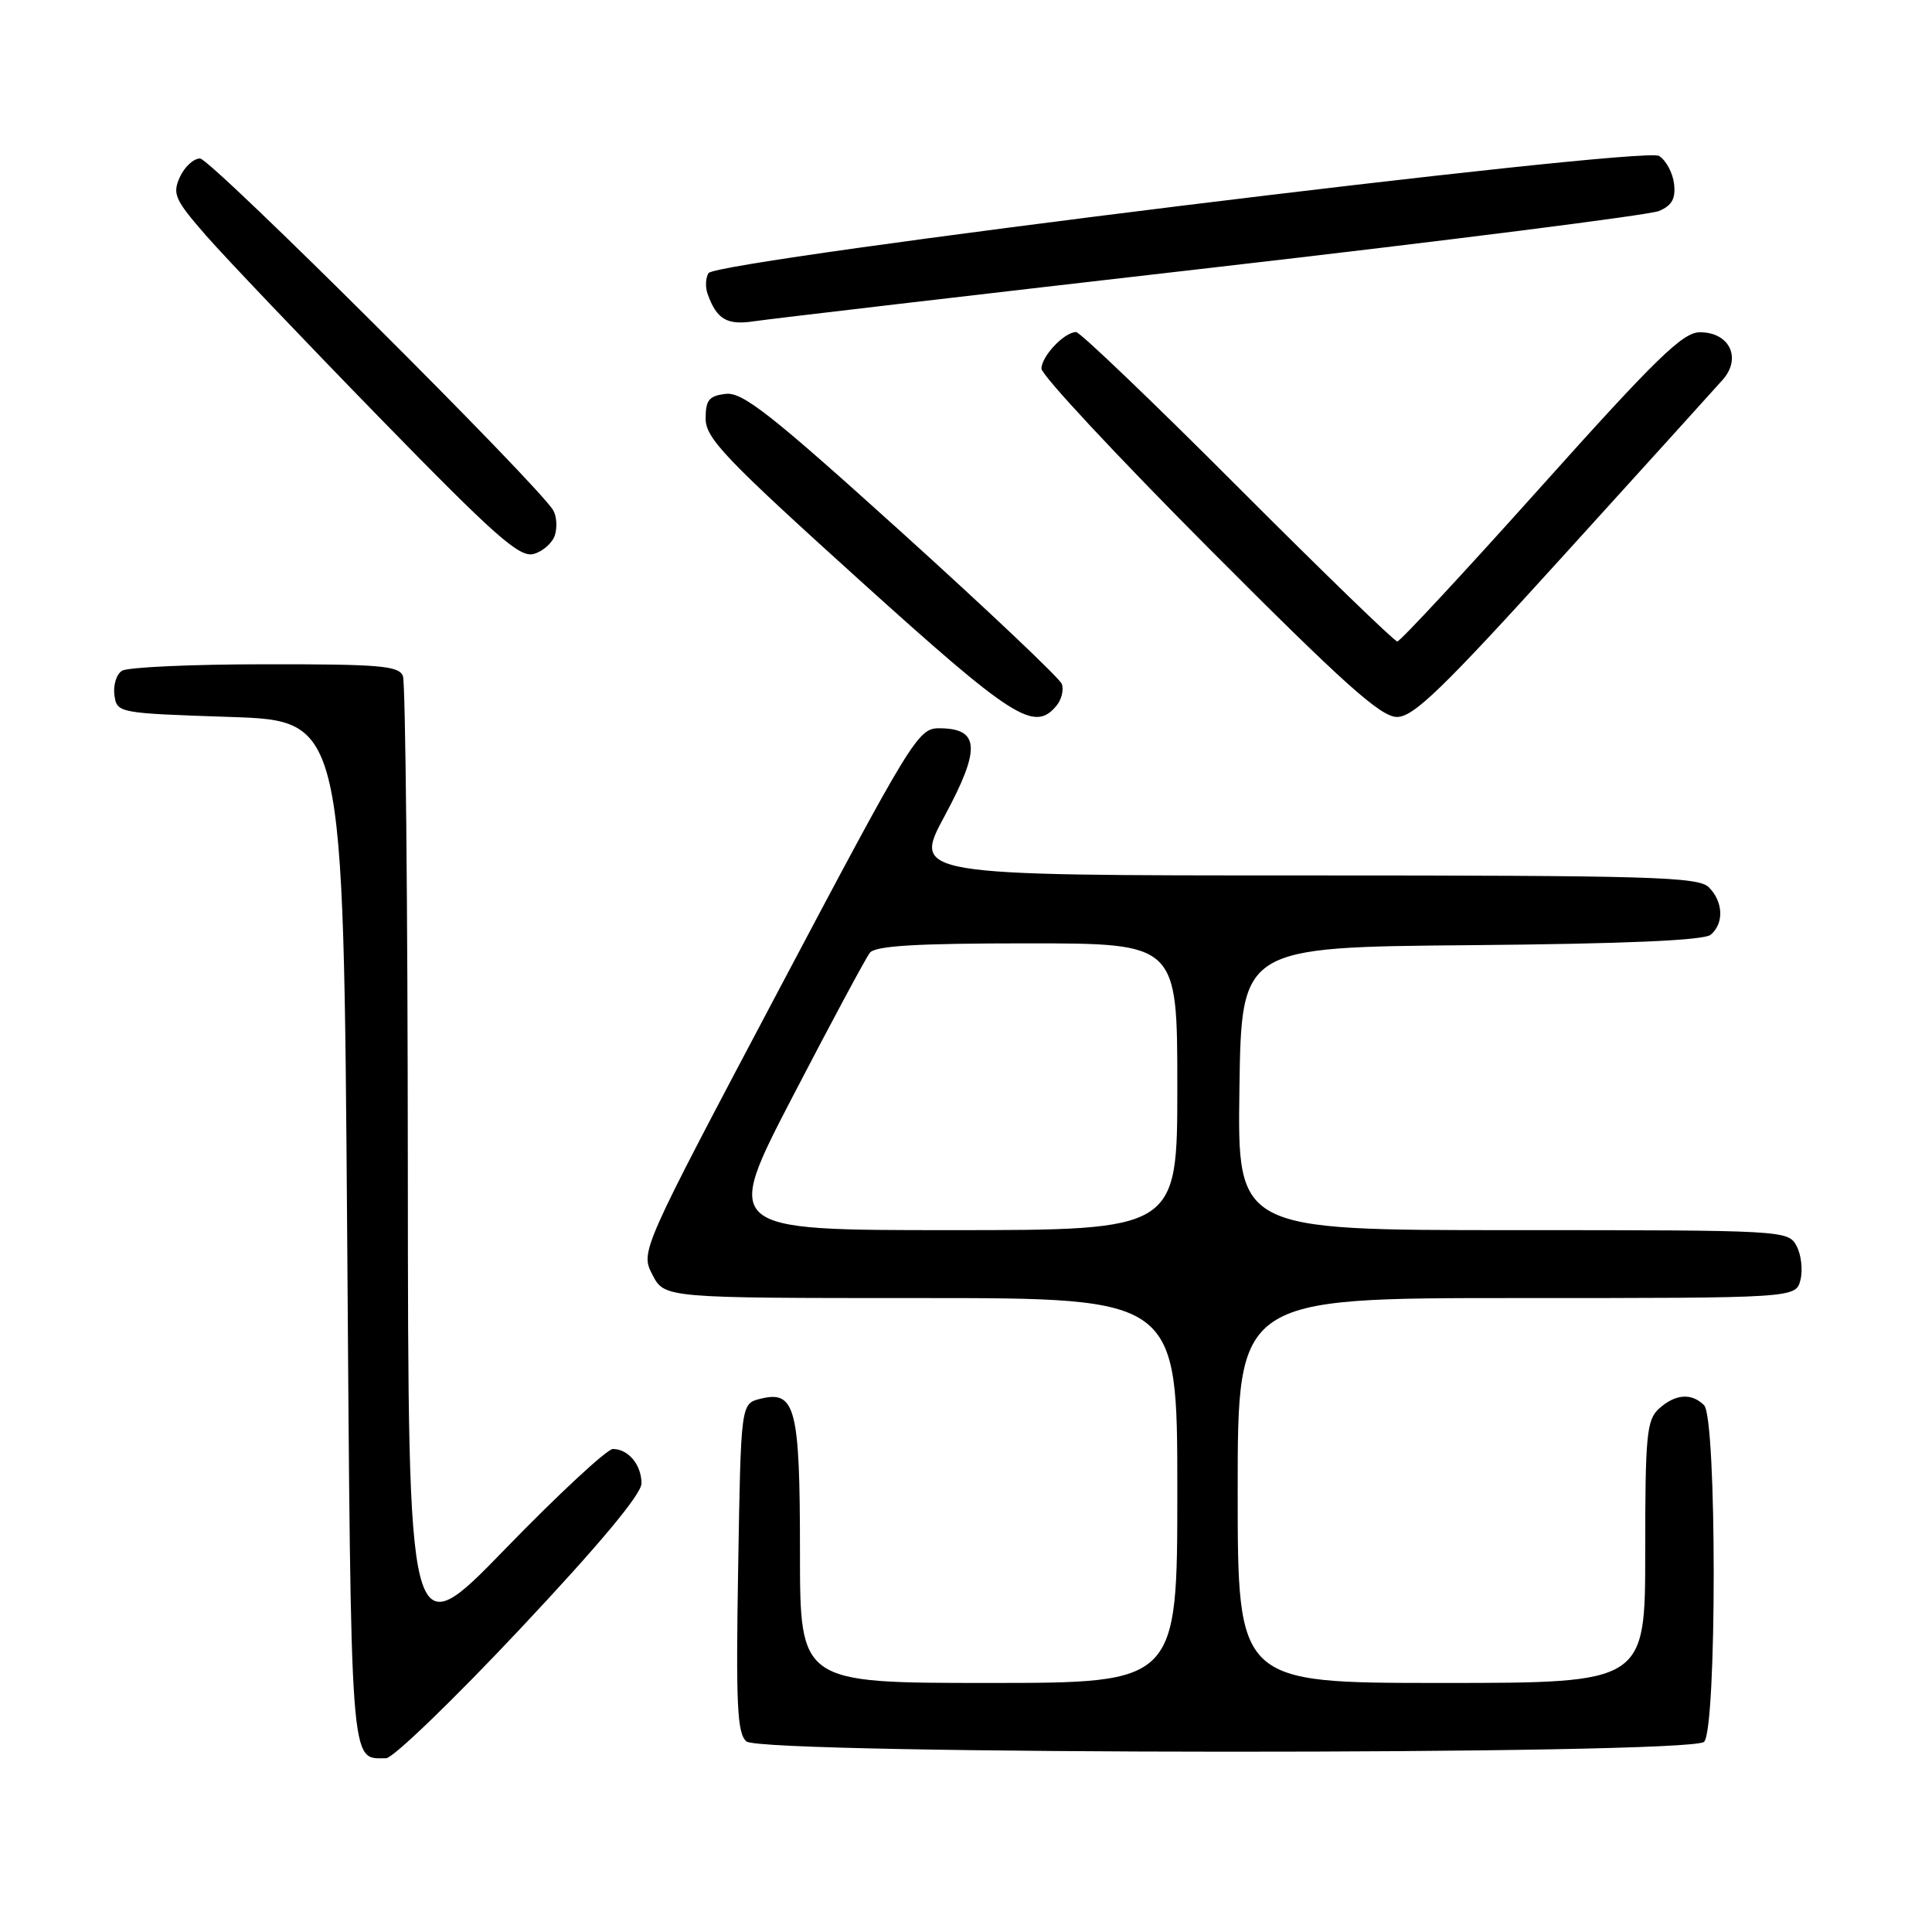 <?xml version="1.0" encoding="UTF-8" standalone="no"?>
<!DOCTYPE svg PUBLIC "-//W3C//DTD SVG 1.1//EN" "http://www.w3.org/Graphics/SVG/1.1/DTD/svg11.dtd" >
<svg xmlns="http://www.w3.org/2000/svg" xmlns:xlink="http://www.w3.org/1999/xlink" version="1.1" viewBox="0 0 256 256">
 <g >
 <path fill="currentColor"
d=" M 68.90 215.86 C 79.46 204.62 85.00 197.98 85.00 196.56 C 85.00 194.10 83.26 192.00 81.21 192.00 C 80.44 192.00 74.02 197.96 66.94 205.25 C 54.08 218.50 54.08 218.50 54.04 154.83 C 54.02 119.81 53.73 90.45 53.39 89.58 C 52.87 88.22 50.32 88.00 35.14 88.02 C 25.44 88.02 16.90 88.41 16.16 88.88 C 15.43 89.34 14.98 90.80 15.16 92.11 C 15.50 94.48 15.61 94.50 30.50 95.00 C 45.50 95.50 45.50 95.50 46.00 163.29 C 46.53 235.63 46.34 232.94 51.15 232.98 C 52.05 232.99 60.04 225.29 68.90 215.86 Z  M 225.80 230.80 C 227.50 229.10 227.50 187.90 225.80 186.20 C 224.14 184.54 221.99 184.70 219.83 186.65 C 218.19 188.14 218.00 190.12 218.00 205.65 C 218.00 223.00 218.00 223.00 191.00 223.00 C 164.00 223.00 164.00 223.00 164.00 197.50 C 164.00 172.00 164.00 172.00 200.98 172.00 C 237.96 172.00 237.96 172.00 238.57 169.59 C 238.90 168.27 238.67 166.24 238.05 165.09 C 236.94 163.03 236.45 163.00 200.44 163.00 C 163.96 163.00 163.96 163.00 164.23 144.25 C 164.50 125.50 164.50 125.50 194.92 125.24 C 215.32 125.06 225.77 124.61 226.67 123.86 C 228.46 122.37 228.35 119.49 226.43 117.57 C 225.04 116.18 218.80 116.00 172.88 116.00 C 120.91 116.00 120.91 116.00 125.21 108.04 C 129.99 99.16 129.81 96.50 124.41 96.50 C 121.66 96.50 120.79 97.92 103.20 131.16 C 84.86 165.82 84.86 165.82 86.45 168.91 C 88.05 172.00 88.05 172.00 122.03 172.00 C 156.00 172.00 156.00 172.00 156.00 197.50 C 156.00 223.00 156.00 223.00 131.00 223.00 C 106.00 223.00 106.00 223.00 106.00 205.69 C 106.00 186.50 105.40 184.18 100.74 185.35 C 98.17 185.99 98.17 185.99 97.81 207.75 C 97.50 225.97 97.68 229.70 98.91 230.75 C 101.00 232.53 224.02 232.58 225.80 230.80 Z  M 139.99 93.51 C 140.67 92.69 140.98 91.39 140.69 90.62 C 140.39 89.85 130.85 80.82 119.49 70.55 C 102.17 54.90 98.40 51.93 96.17 52.19 C 93.95 52.45 93.50 53.00 93.50 55.47 C 93.50 58.06 96.08 60.76 113.73 76.72 C 134.29 95.30 137.04 97.06 139.99 93.51 Z  M 207.05 73.75 C 217.66 62.06 227.20 51.53 228.25 50.34 C 230.83 47.45 229.16 43.99 225.21 44.03 C 222.96 44.05 219.39 47.53 204.16 64.53 C 194.07 75.79 185.52 85.00 185.15 85.00 C 184.78 85.00 175.26 75.78 164.00 64.50 C 152.74 53.22 143.10 44.00 142.59 44.00 C 141.03 44.00 138.00 47.21 138.00 48.85 C 138.00 49.70 148.00 60.43 160.22 72.70 C 178.09 90.64 182.96 95.00 185.11 95.00 C 187.31 95.00 191.15 91.28 207.05 73.75 Z  M 73.53 70.91 C 73.85 69.88 73.76 68.40 73.31 67.63 C 71.42 64.34 27.92 21.00 26.51 21.00 C 25.65 21.00 24.45 22.11 23.83 23.47 C 22.82 25.70 23.16 26.46 27.31 31.22 C 29.85 34.12 40.15 44.94 50.21 55.26 C 65.67 71.12 68.84 73.92 70.72 73.40 C 71.94 73.06 73.20 71.94 73.53 70.91 Z  M 160.50 35.48 C 191.85 31.88 218.54 28.49 219.82 27.96 C 221.55 27.23 222.05 26.32 221.82 24.34 C 221.64 22.89 220.75 21.23 219.83 20.66 C 217.70 19.33 94.95 34.46 93.88 36.19 C 93.50 36.81 93.44 38.03 93.75 38.91 C 94.95 42.31 96.31 43.12 99.92 42.57 C 101.89 42.27 129.15 39.08 160.50 35.48 Z  M 105.06 145.25 C 110.13 135.49 114.72 126.94 115.26 126.25 C 115.99 125.32 121.41 125.00 136.12 125.00 C 156.00 125.00 156.00 125.00 156.00 144.00 C 156.00 163.00 156.00 163.00 125.92 163.00 C 95.85 163.00 95.85 163.00 105.06 145.25 Z "/>
</g>
</svg>
